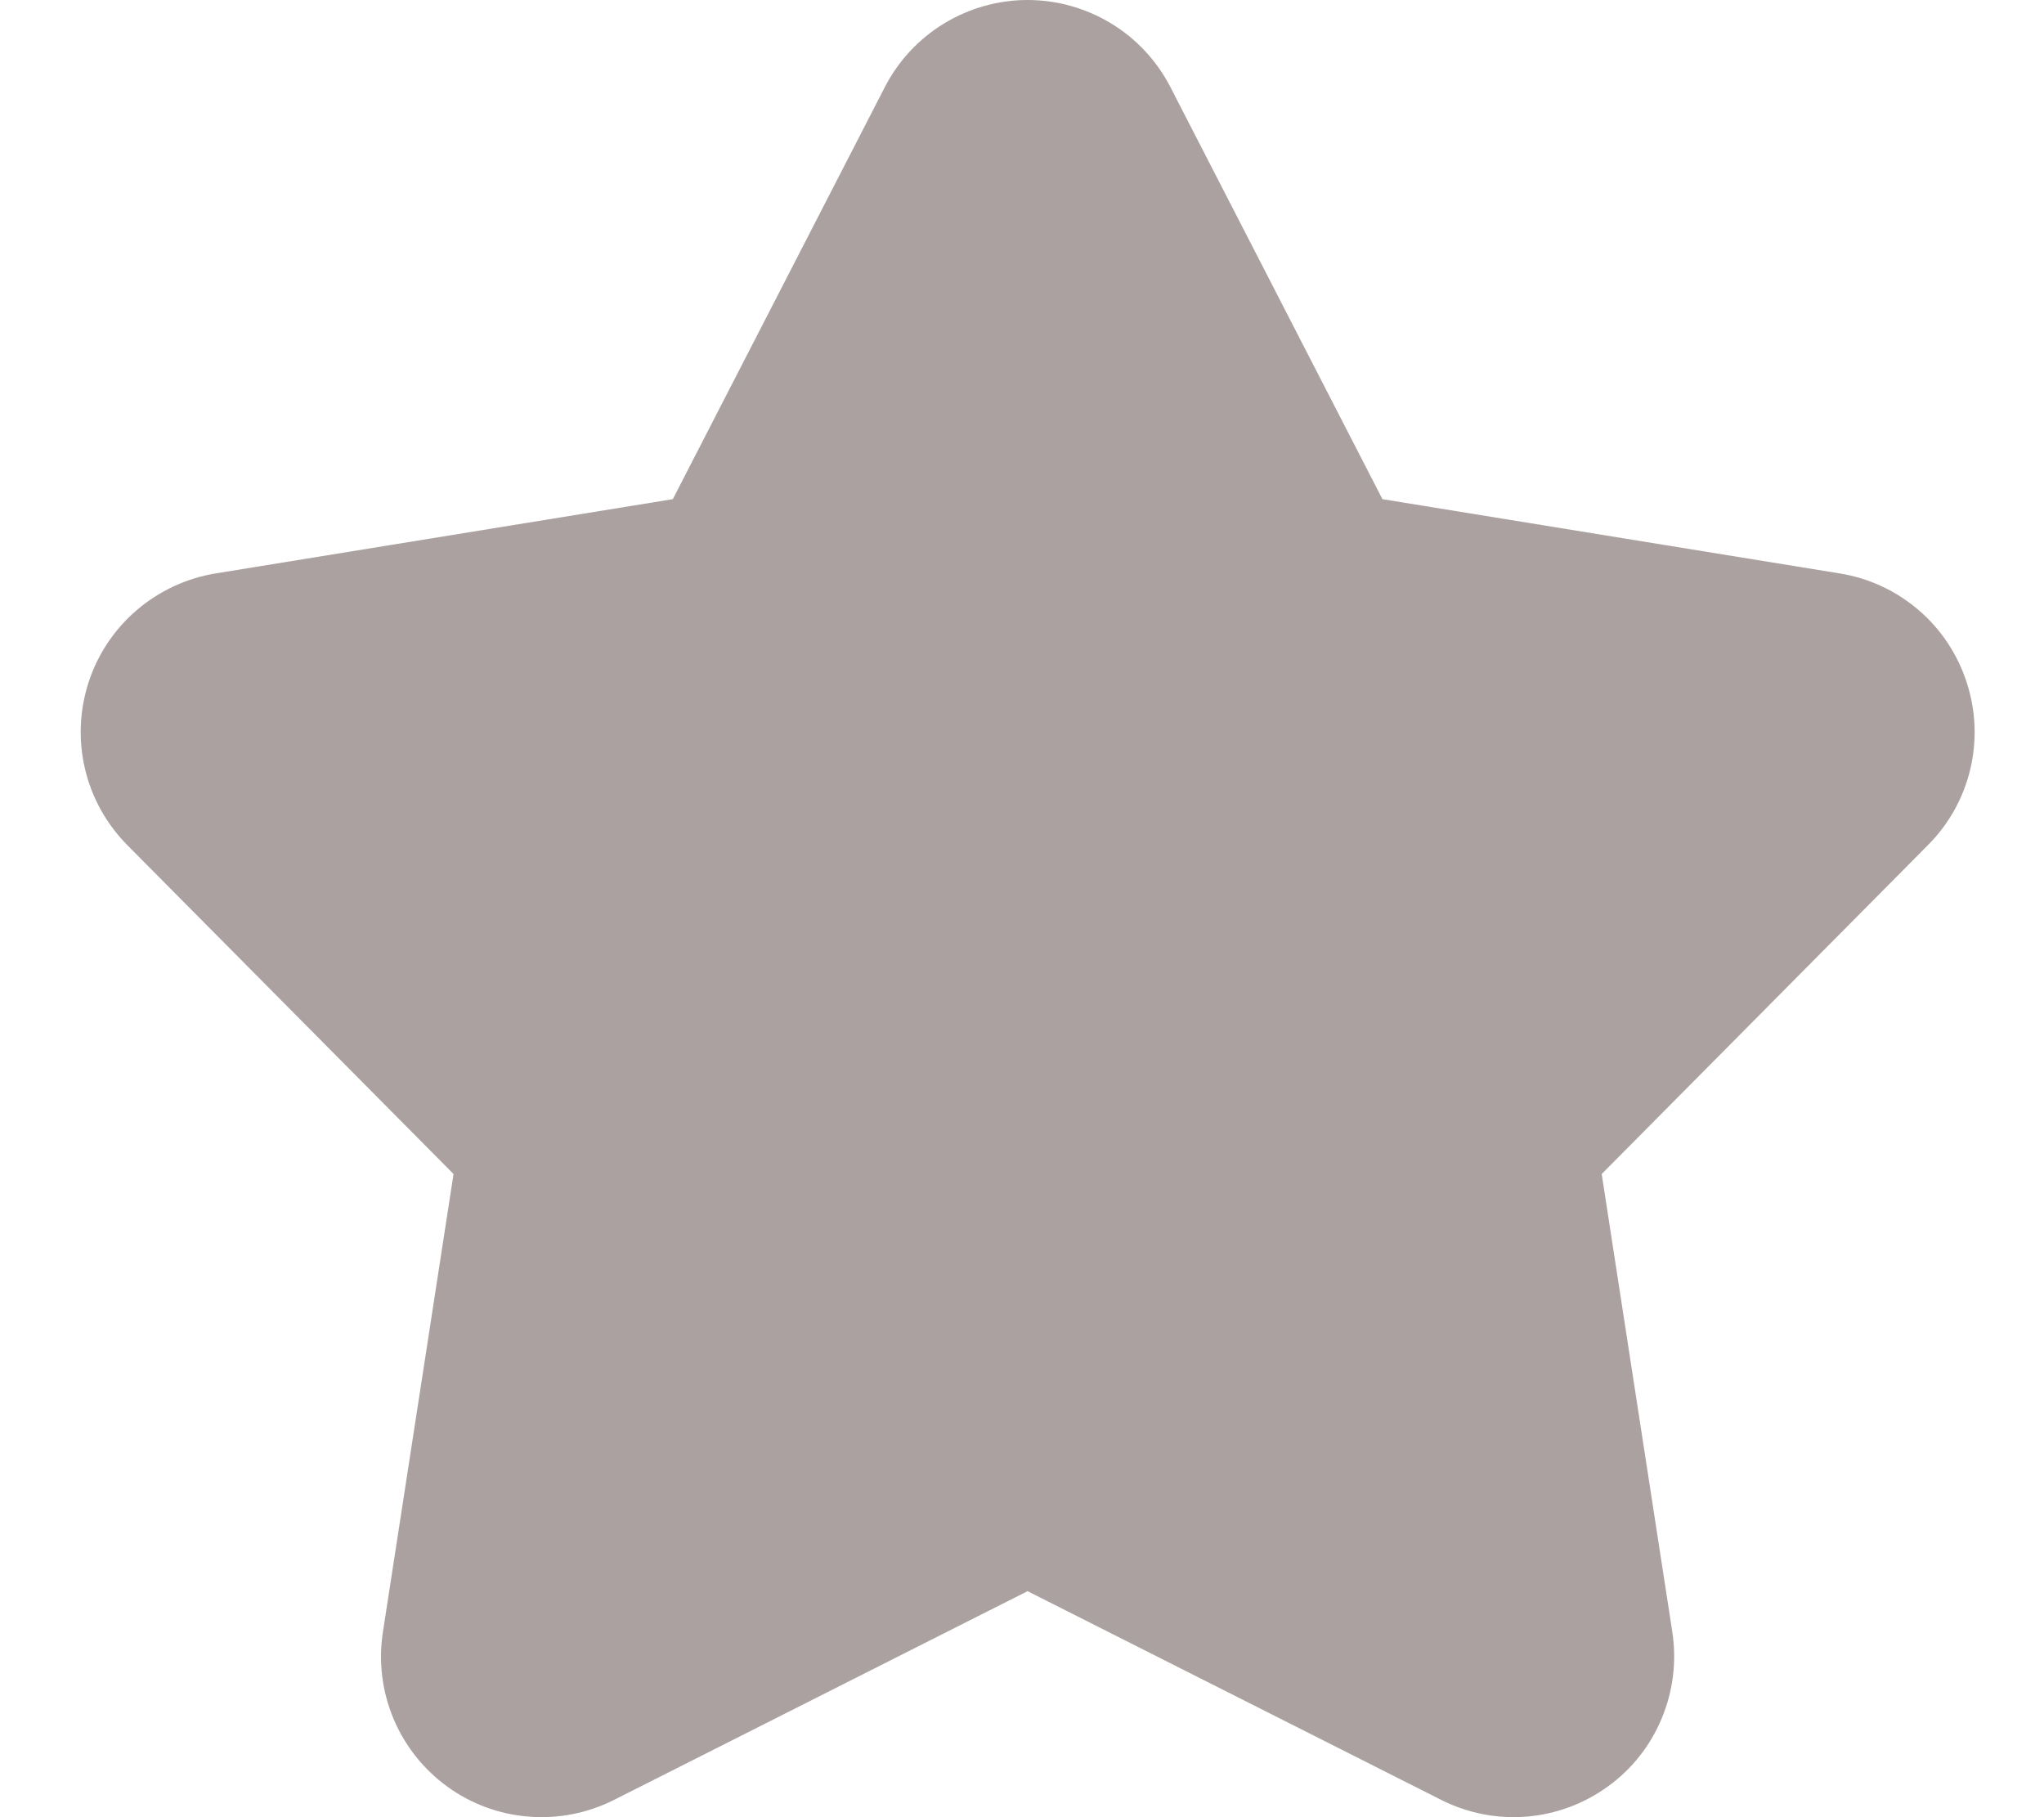<svg width="18" height="16" viewBox="0 0 18 16" fill="none" xmlns="http://www.w3.org/2000/svg">
<path d="M17.319 6.008C17.239 5.761 17.093 5.54 16.895 5.371C16.698 5.202 16.458 5.09 16.201 5.049L12.174 4.395L10.307 0.767C10.188 0.536 10.008 0.342 9.786 0.207C9.564 0.072 9.309 0 9.049 0C8.79 0 8.535 0.072 8.313 0.207C8.091 0.342 7.911 0.536 7.792 0.767L5.925 4.395L1.898 5.049C1.642 5.091 1.402 5.203 1.204 5.372C1.007 5.541 0.86 5.761 0.78 6.008C0.7 6.255 0.689 6.519 0.749 6.772C0.809 7.025 0.938 7.256 1.121 7.441L3.994 10.337L3.372 14.37C3.332 14.627 3.364 14.889 3.464 15.13C3.564 15.37 3.728 15.577 3.938 15.73C4.148 15.883 4.397 15.975 4.656 15.995C4.915 16.016 5.175 15.965 5.407 15.848L9.049 14.01L12.692 15.848C12.924 15.965 13.184 16.016 13.443 15.995C13.702 15.974 13.95 15.882 14.16 15.729C14.371 15.577 14.535 15.369 14.634 15.129C14.734 14.889 14.766 14.627 14.727 14.37L14.105 10.337L16.978 7.441C17.162 7.257 17.291 7.025 17.351 6.772C17.411 6.52 17.4 6.255 17.319 6.008Z" fill="#ABA1A1"/>
</svg>
